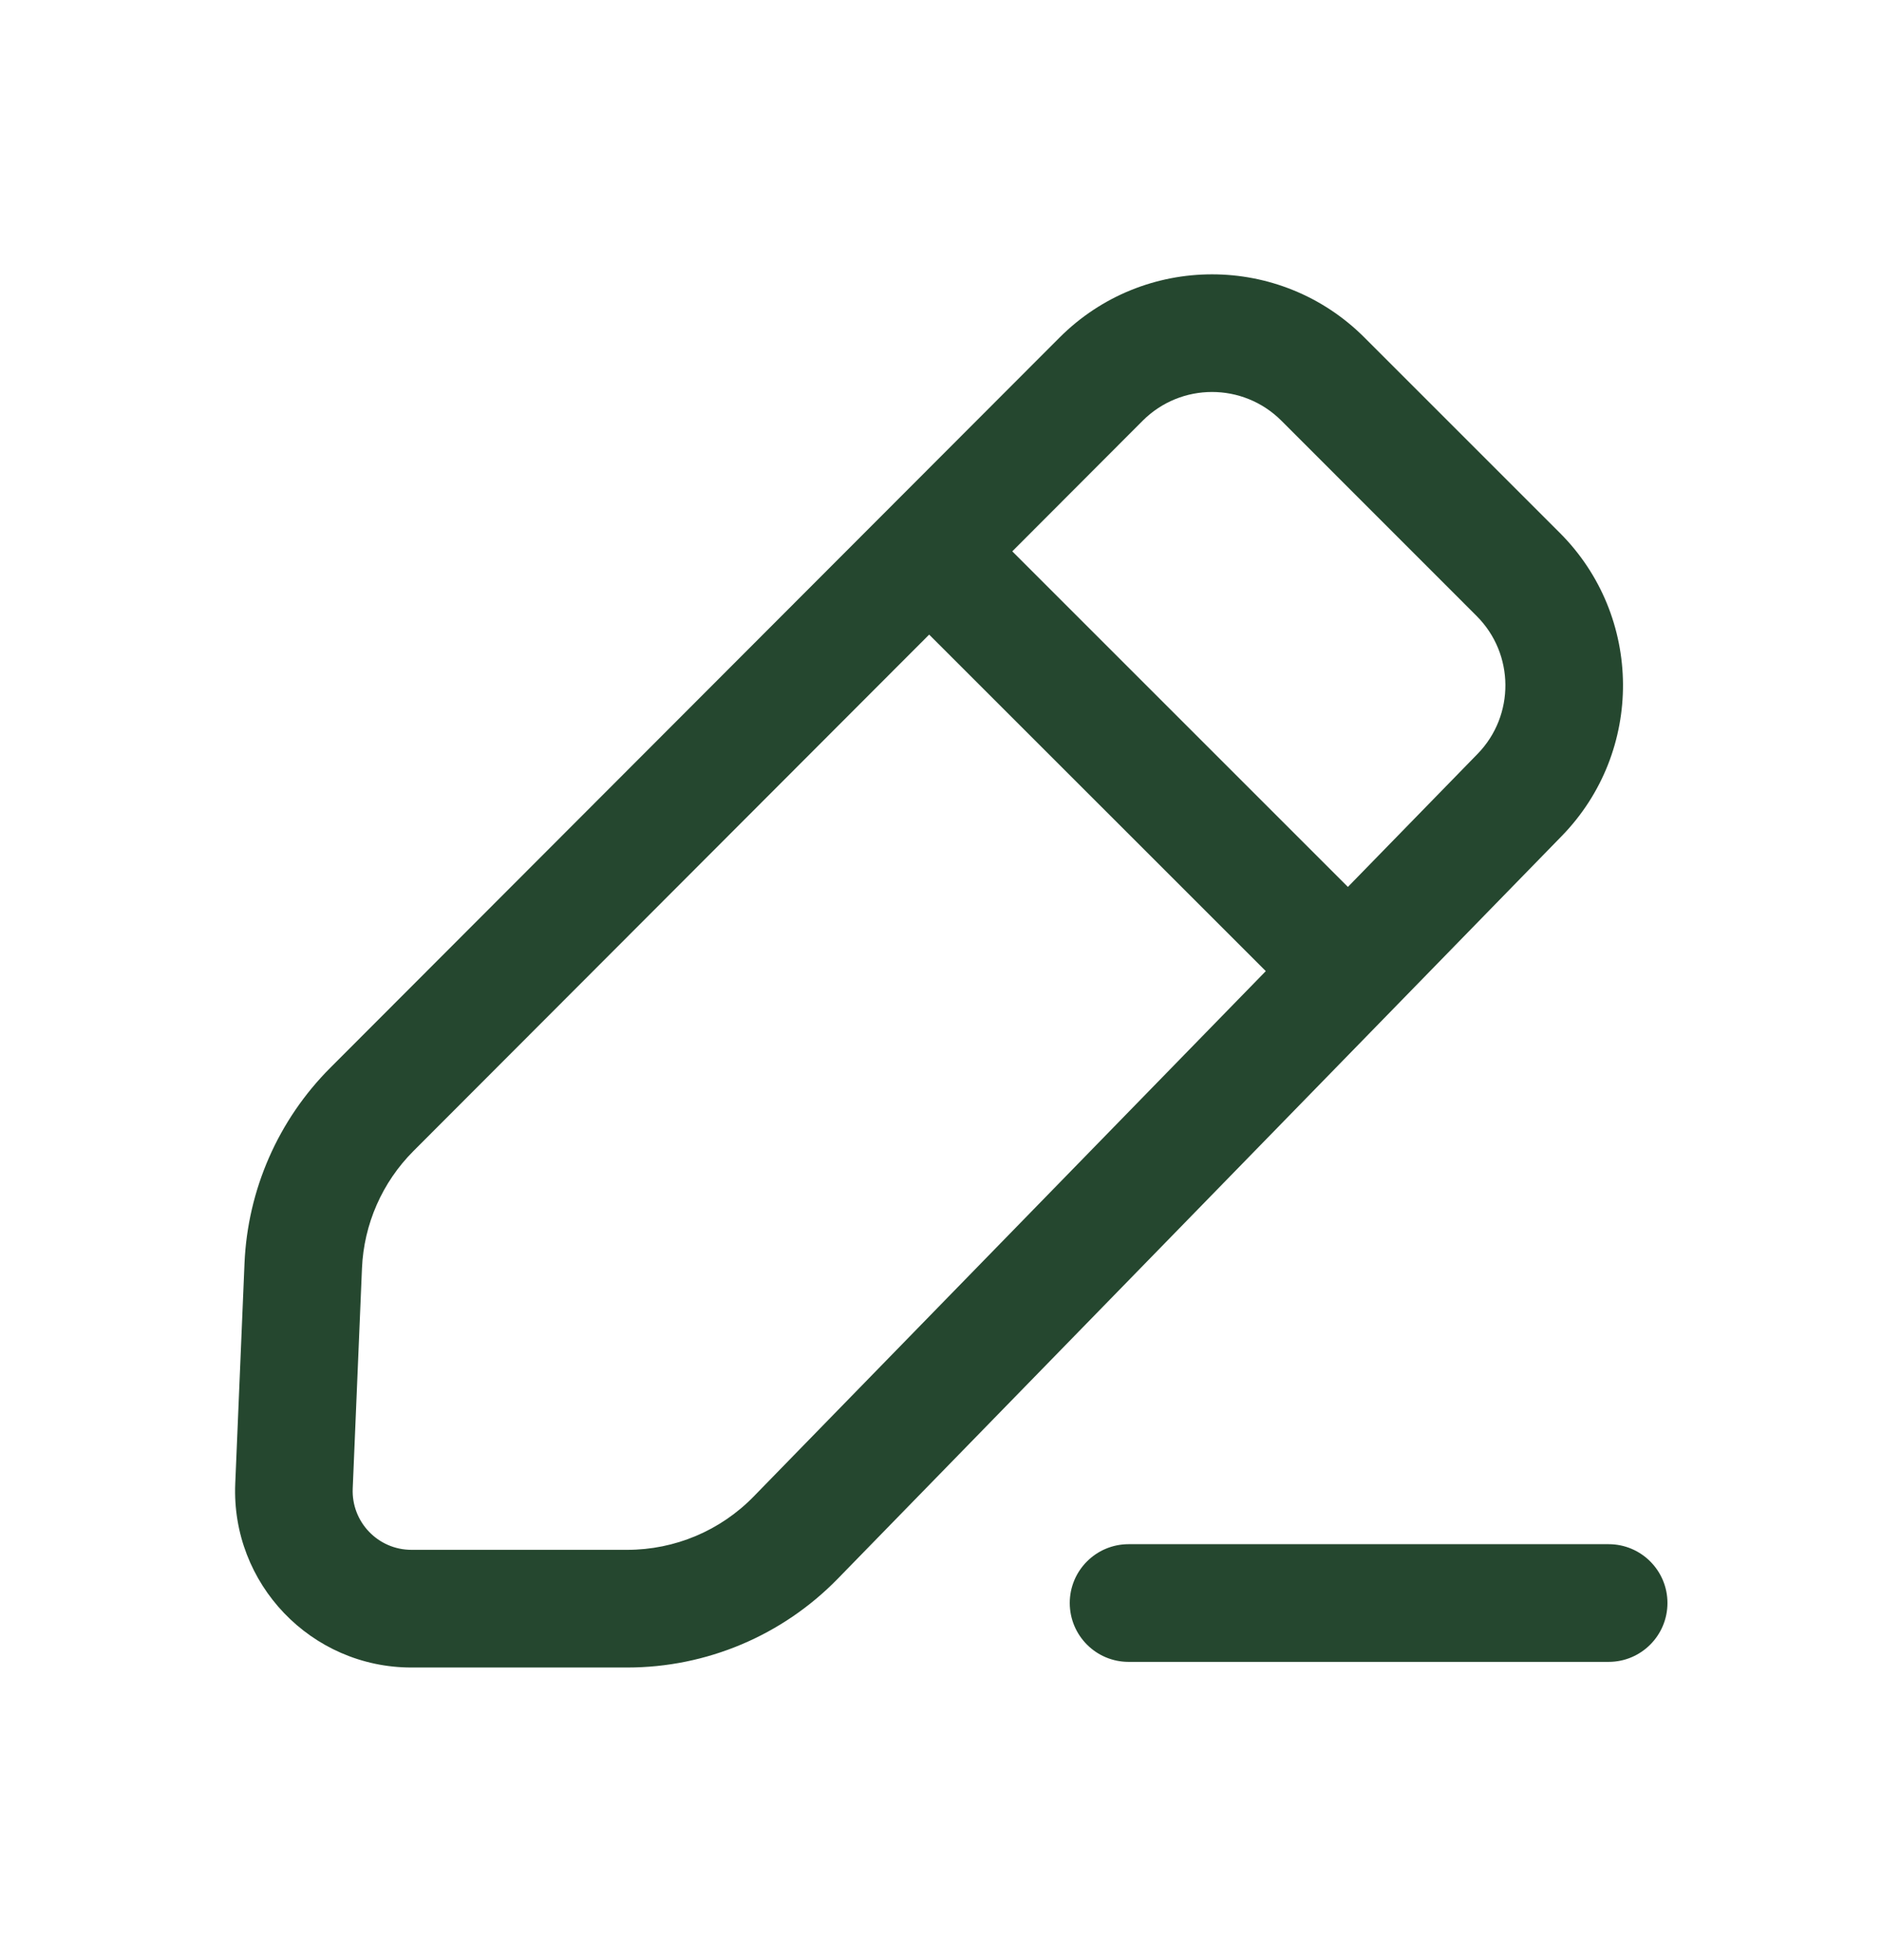 <svg width="24" height="25" viewBox="0 0 24 25" fill="none" xmlns="http://www.w3.org/2000/svg">
<g id="Iconex/Light/Edit 2">
<path id="Union" fill-rule="evenodd" clip-rule="evenodd" d="M13.512 4.305C14.585 3.231 16.325 3.23 17.399 4.304L19.891 6.796C20.956 7.861 20.967 9.584 19.916 10.663L10.683 20.136C9.977 20.86 9.01 21.268 7.999 21.268L5.247 21.268C3.968 21.268 2.946 20.201 3 18.922L3.118 16.113C3.158 15.174 3.548 14.284 4.212 13.619L13.512 4.305ZM16.34 5.365C15.851 4.877 15.06 4.878 14.572 5.366L12.909 7.032L17.189 11.312L18.843 9.615C19.32 9.125 19.315 8.341 18.831 7.857L16.34 5.365ZM5.273 14.68L11.849 8.094L16.142 12.386L9.61 19.088C9.186 19.523 8.606 19.767 7.999 19.767L5.247 19.767C4.821 19.767 4.48 19.412 4.498 18.985L4.616 16.176C4.64 15.613 4.874 15.079 5.273 14.68ZM20.514 21.196C20.928 21.196 21.264 20.86 21.264 20.445C21.264 20.031 20.928 19.695 20.514 19.695H14.392C13.978 19.695 13.642 20.031 13.642 20.445C13.642 20.86 13.978 21.196 14.392 21.196H20.514Z" fill="#25472F"/>
</g>
</svg>
